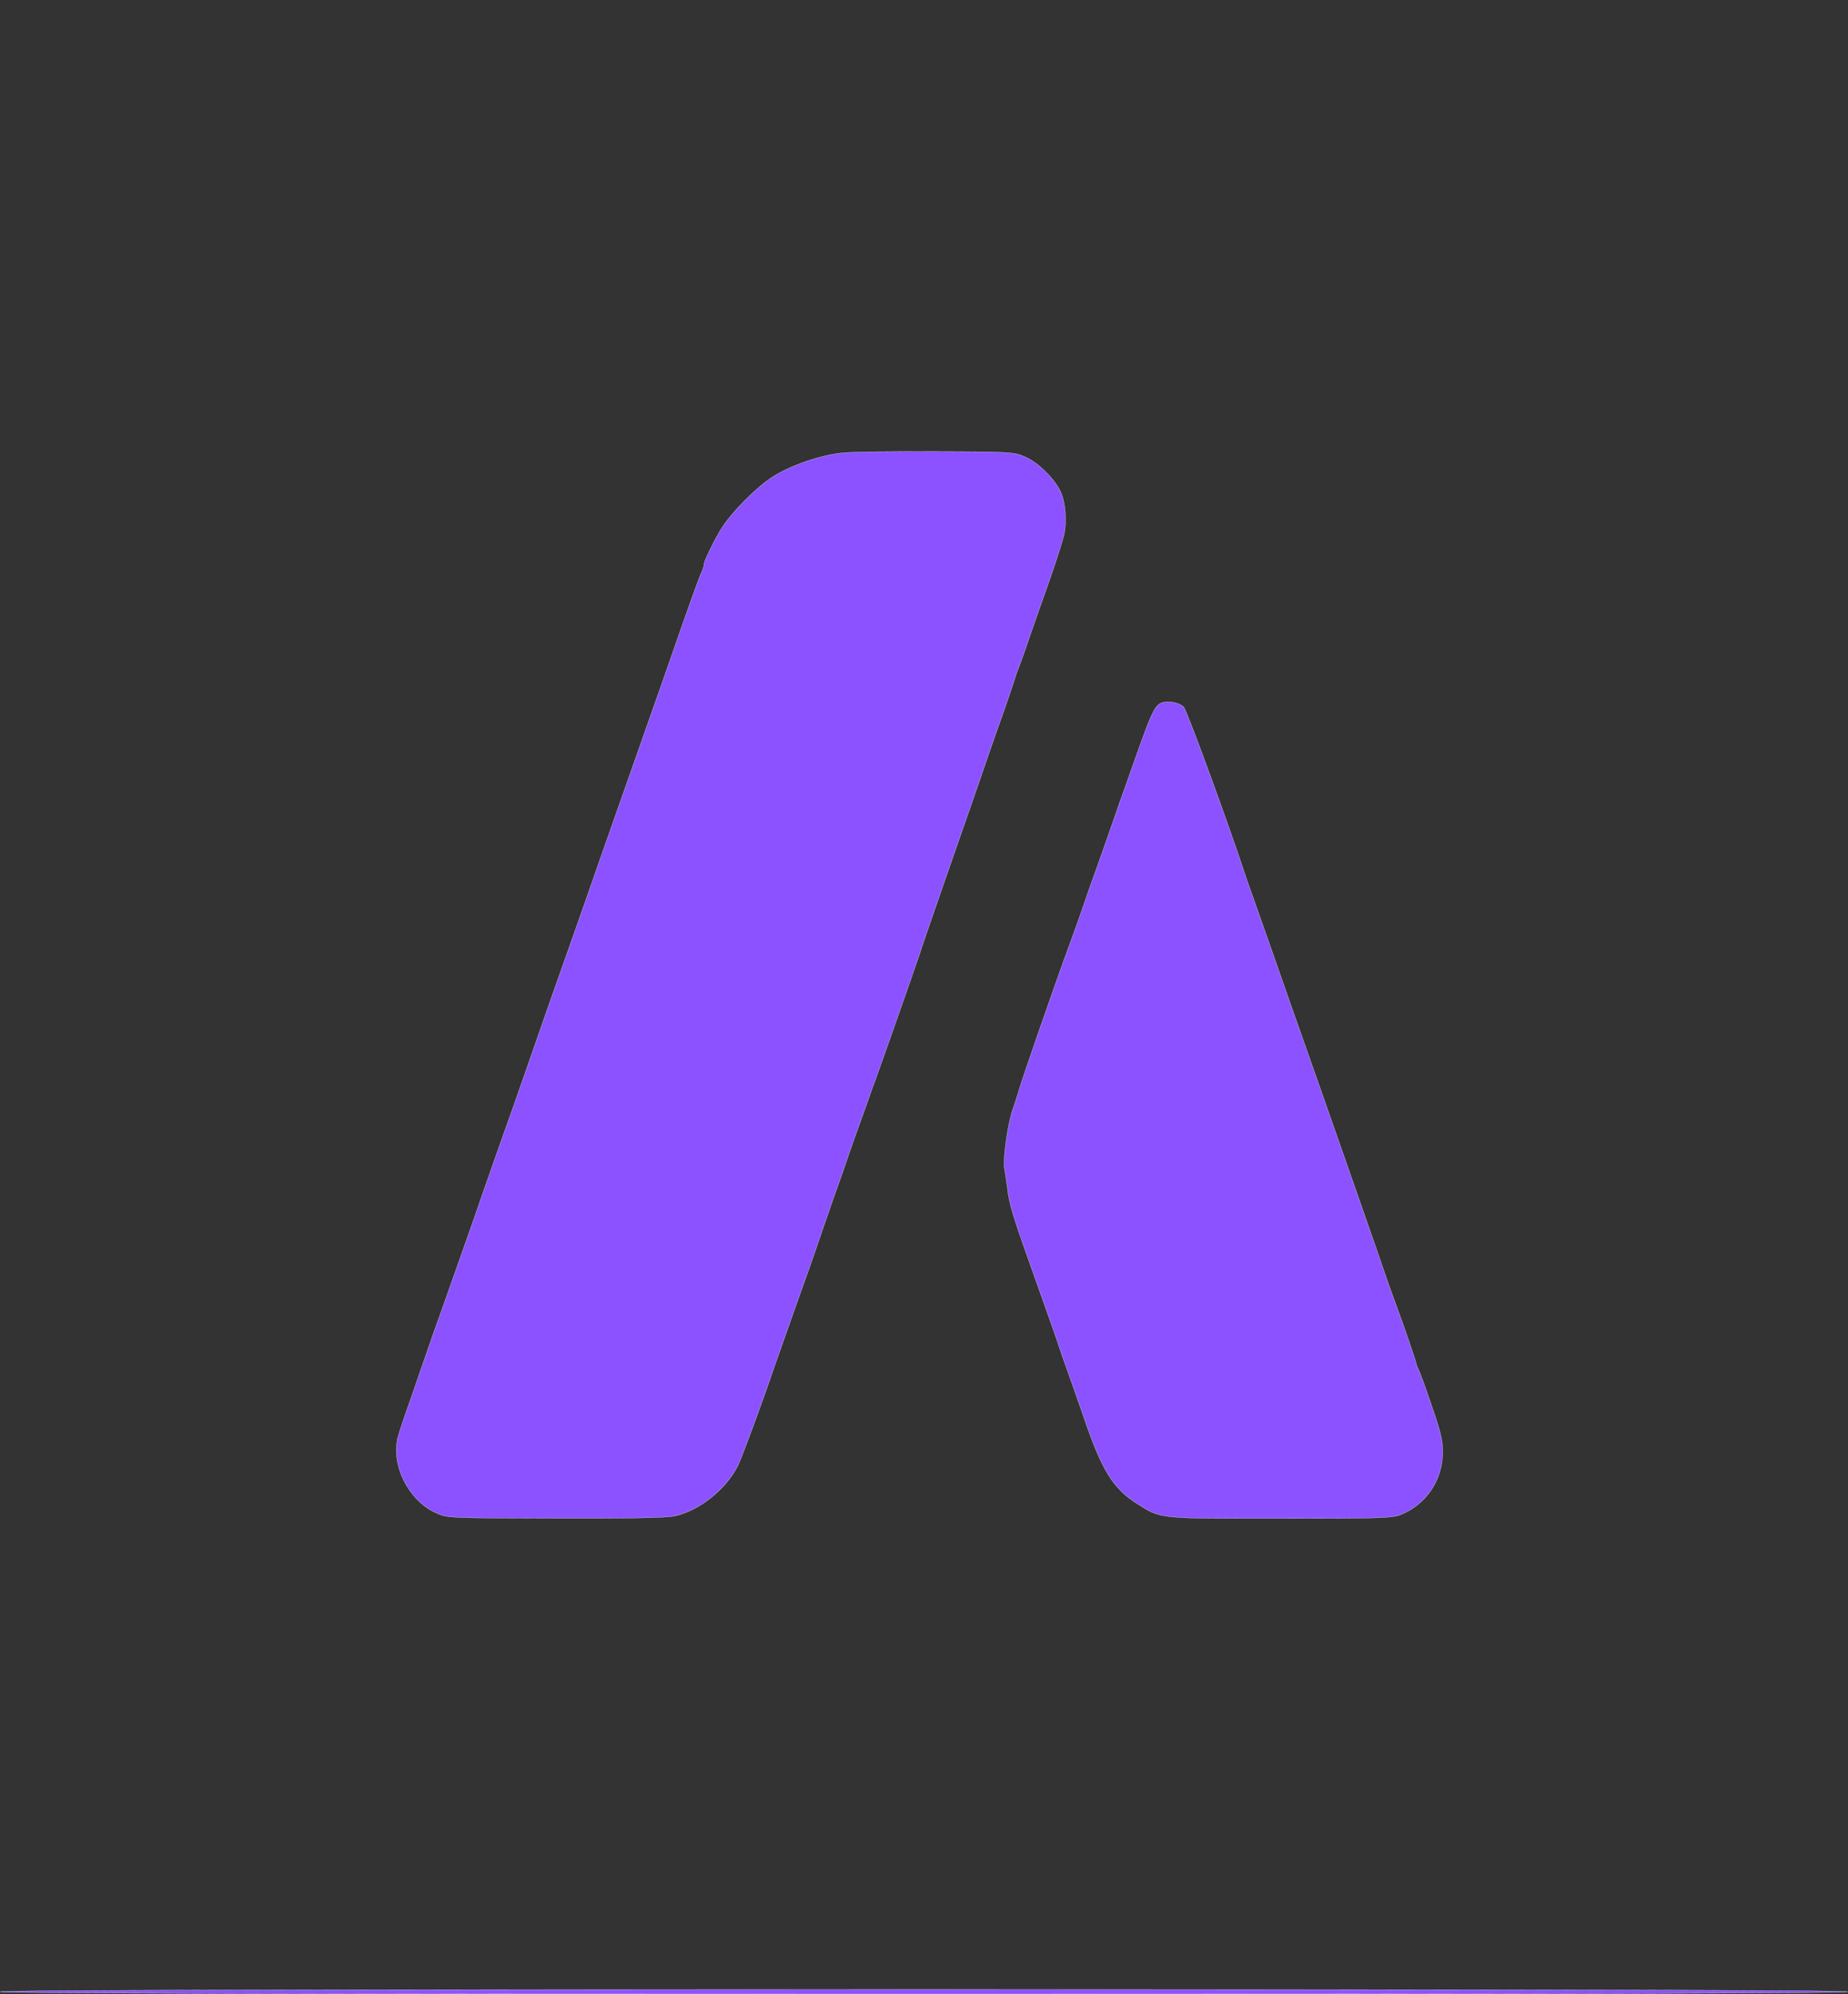 <?xml version="1.0" standalone="no"?>
<!DOCTYPE svg PUBLIC "-//W3C//DTD SVG 20010904//EN" "http://www.w3.org/TR/2001/REC-SVG-20010904/DTD/svg10.dtd">
<svg version="1.0" xmlns="http://www.w3.org/2000/svg"
    width="812pt" height="876pt" viewBox="0 0 812 876"
    preserveAspectRatio="xMidYMid meet">

    <rect x="0" y="0" width="812" height="876" fill="#333333" stroke="none"/>

    <g transform="translate(0,876) scale(0.1,-0.1)"
        fill="#8C52FF" stroke="white">
        <path
            d="M3700 6770 c-94 -9 -227 -55 -305 -105 -70 -45 -171 -146 -220 -219
-32 -49 -88 -163 -82 -169 1 -1 -5 -21 -15 -42 -16 -39 -58 -156 -139 -390
-23 -66 -52 -149 -65 -185 -21 -59 -79 -224 -241 -685 -30 -88 -78 -223 -105
-300 -66 -185 -168 -476 -228 -650 -27 -77 -74 -212 -106 -300 -31 -88 -87
-248 -124 -355 -38 -107 -92 -260 -120 -340 -29 -80 -63 -176 -76 -215 -13
-38 -44 -128 -69 -200 -26 -71 -51 -148 -57 -170 -30 -123 47 -276 167 -331
50 -23 51 -23 525 -24 318 -1 491 2 525 10 109 24 227 119 278 223 14 30 70
178 123 328 52 151 121 344 151 429 31 85 64 180 74 210 10 30 41 120 69 200
29 80 60 170 70 200 10 30 35 100 55 155 20 55 38 105 39 110 2 6 6 17 9 25
10 23 187 527 208 590 9 30 50 147 89 260 39 113 109 313 155 445 45 132 92
267 104 300 28 77 72 207 75 220 2 6 8 21 13 35 6 14 27 72 46 130 20 58 60
170 88 250 28 80 57 170 64 200 14 63 6 150 -18 196 -29 56 -96 121 -149 145
-52 23 -58 24 -393 25 -187 1 -374 -1 -415 -6z" />
        <path
            d="M5097 5669 c-25 -15 -42 -53 -104 -228 -30 -86 -64 -181 -75 -211
-10 -30 -25 -73 -33 -95 -7 -22 -37 -105 -65 -185 -29 -80 -58 -163 -65 -185
-7 -22 -30 -85 -50 -140 -61 -164 -222 -628 -231 -665 -2 -8 -12 -40 -23 -71
-23 -64 -45 -221 -37 -264 3 -16 8 -52 12 -80 8 -76 24 -127 129 -420 53 -148
98 -277 100 -285 2 -8 17 -51 33 -95 16 -44 48 -136 72 -205 81 -239 130 -318
235 -385 108 -68 87 -66 629 -66 434 0 496 2 531 17 111 45 182 150 184 270 1
54 -8 91 -49 210 -27 80 -53 150 -57 157 -4 7 -8 17 -9 22 -3 16 -49 152 -89
260 -20 55 -43 118 -50 140 -13 40 -178 512 -281 805 -30 85 -90 256 -134 380
-43 124 -104 297 -135 385 -31 88 -61 171 -65 185 -68 208 -255 720 -269 734
-22 22 -78 30 -104 15z" />
        <path
            d="M0 10 c0 -7 1360 -10 4060 -10 2700 0 4060 3 4060 10 0 7 -1360 10
-4060 10 -2700 0 -4060 -3 -4060 -10z" />
    </g>
</svg>